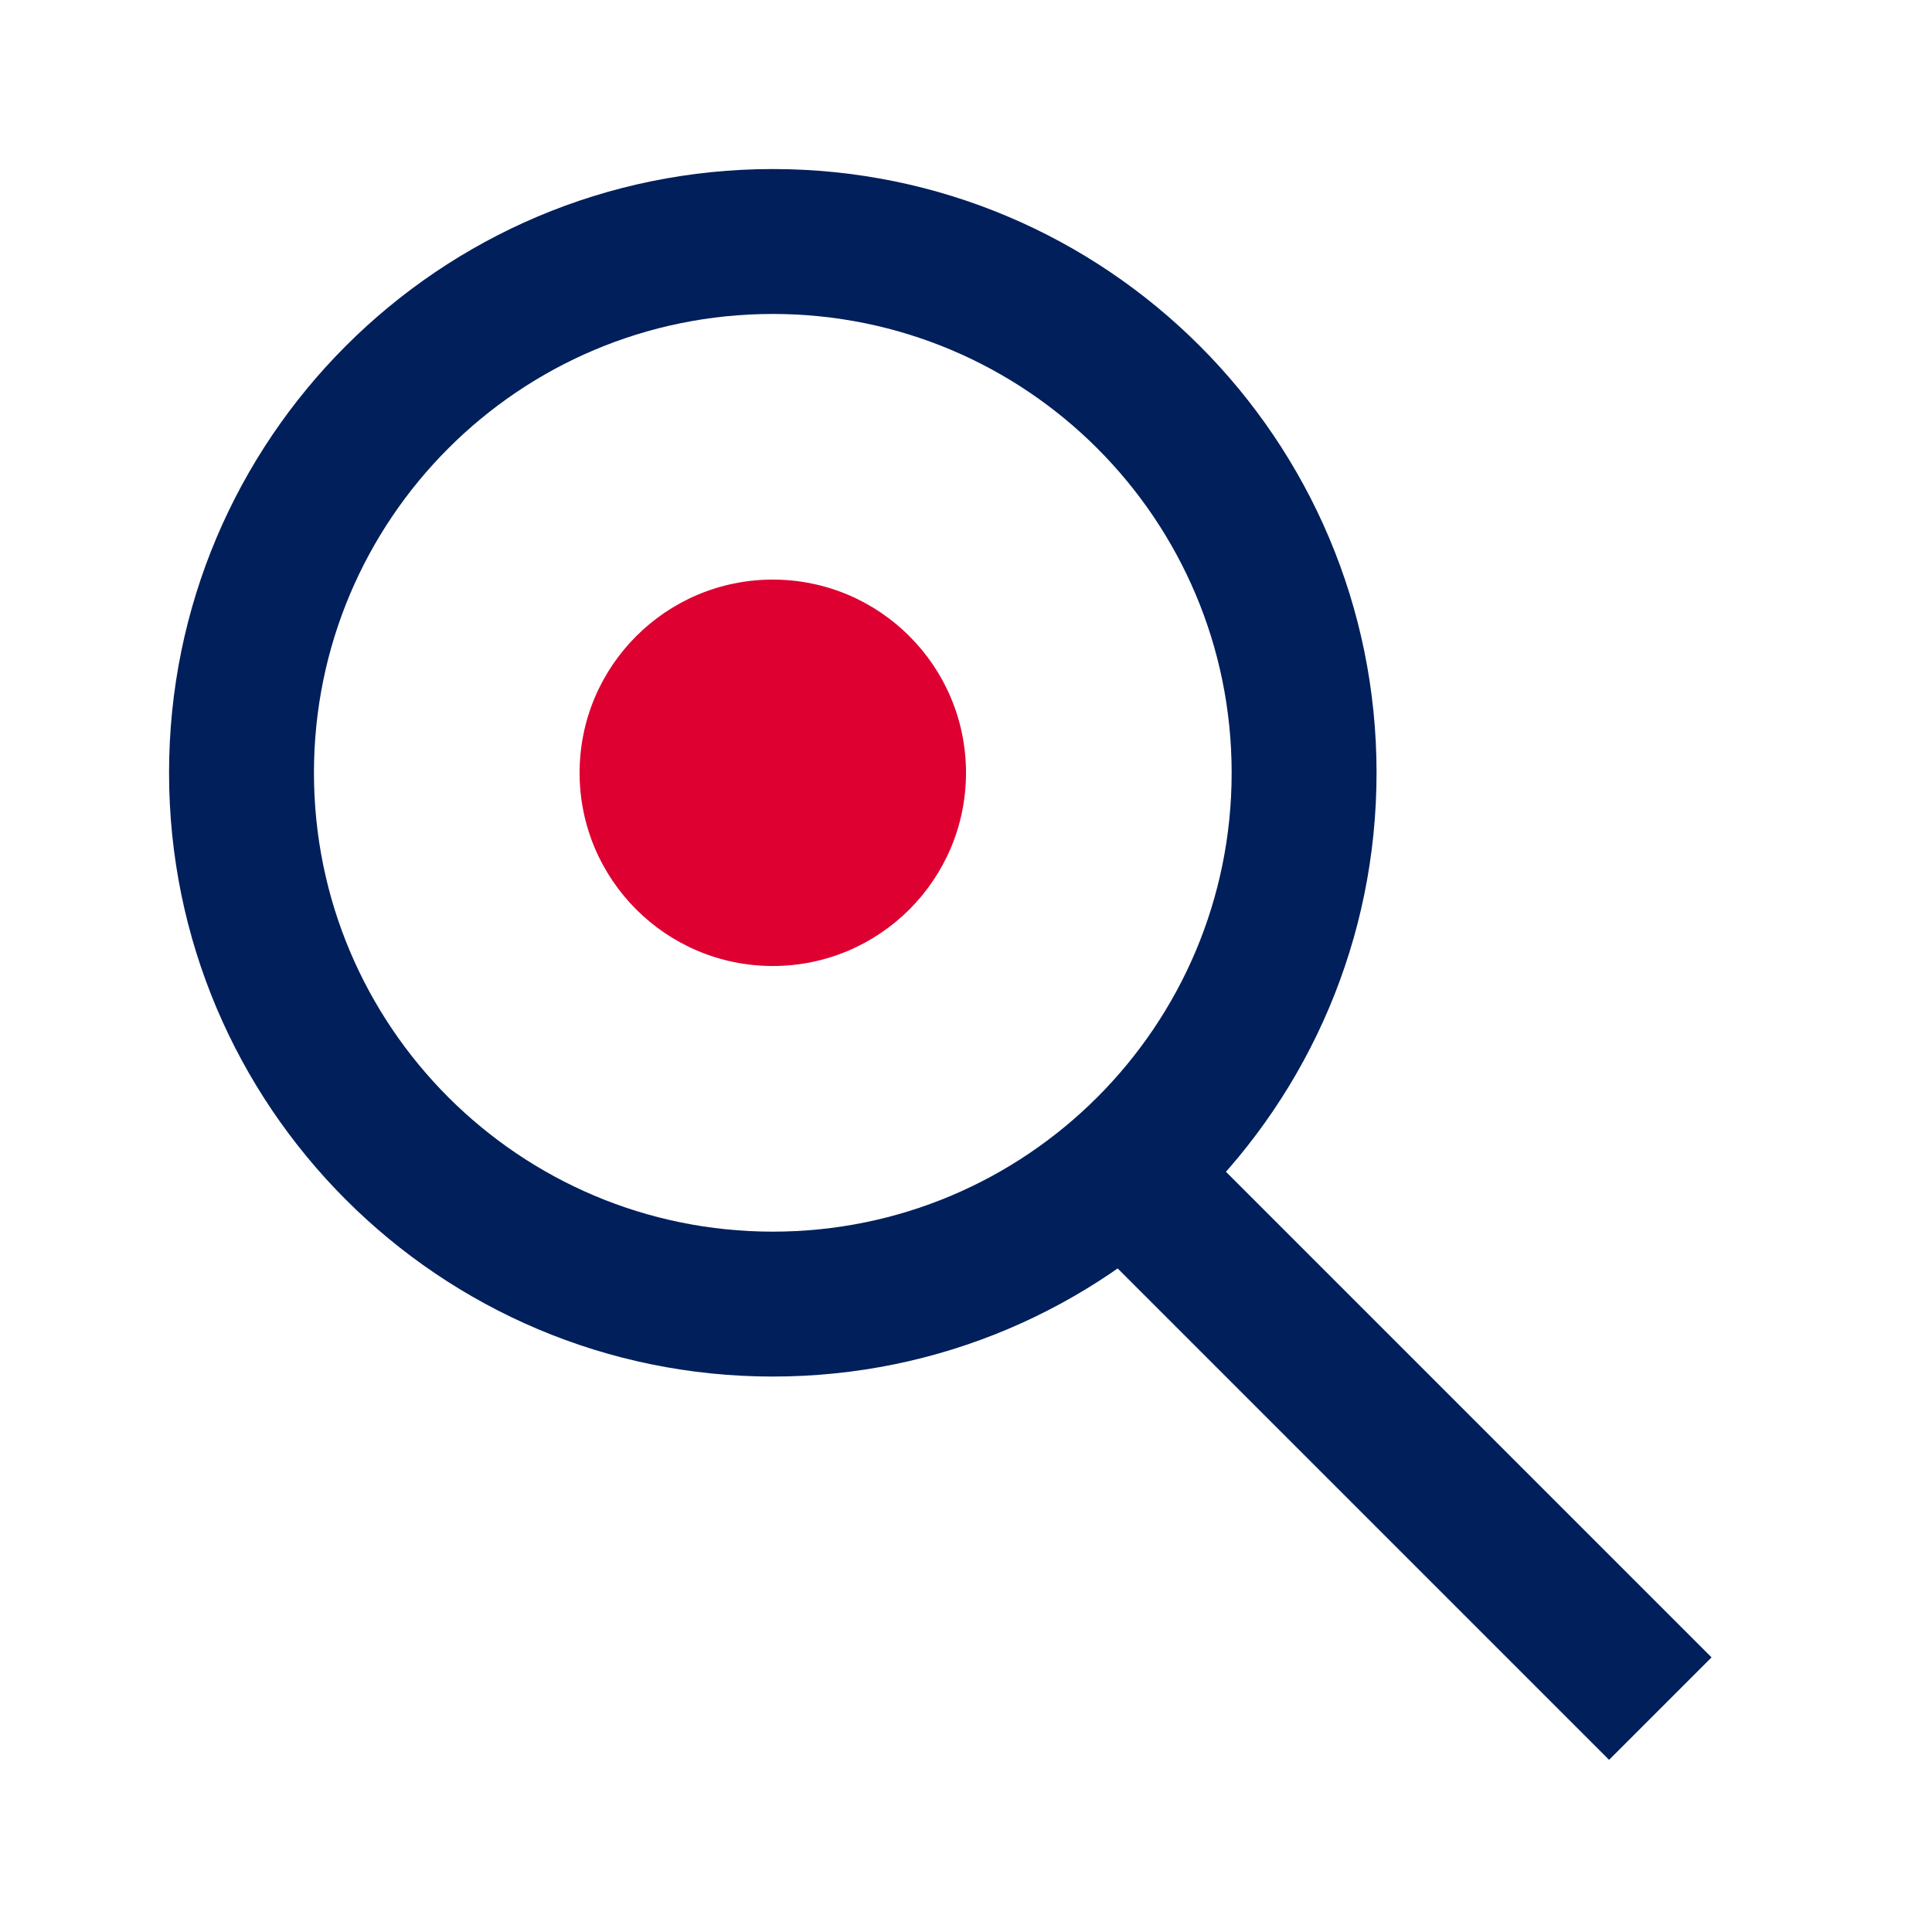 <?xml version="1.0" encoding="UTF-8"?>
<svg width="40px" height="40px" viewBox="0 0 40 40" version="1.1" xmlns="http://www.w3.org/2000/svg" xmlns:xlink="http://www.w3.org/1999/xlink">
    <!-- Generator: Sketch 44.1 (41455) - http://www.bohemiancoding.com/sketch -->
    <title>Icon/Search</title>
    <desc>Created with Sketch.</desc>
    <defs></defs>
    <g id="Symbols" stroke="none" stroke-width="1" fill="none" fill-rule="evenodd">
        <g id="Icon/Search">
            <rect id="Rectangle-6-Copy" fill="#001F5B" transform="translate(28.718, 29.718) rotate(-315) translate(-28.718, -29.718) " x="20.718" y="28.218" width="16" height="3"></rect>
            <path d="M16,28.5 C9.096,28.5 3.5,22.904 3.5,16 C3.5,9.096 9.096,3.5 16,3.5 C22.904,3.5 28.5,9.096 28.5,16 C28.5,22.904 22.904,28.5 16,28.5 Z M16,25.5 C21.247,25.5 25.5,21.247 25.5,16 C25.5,10.753 21.247,6.5 16,6.5 C10.753,6.5 6.5,10.753 6.5,16 C6.5,21.247 10.753,25.5 16,25.5 Z" id="Oval-6" fill="#001F5B" fill-rule="nonzero"></path>
            <circle id="Oval-6-Copy" fill="#DD0031" cx="16" cy="16" r="4"></circle>
        </g>
    </g>
</svg>